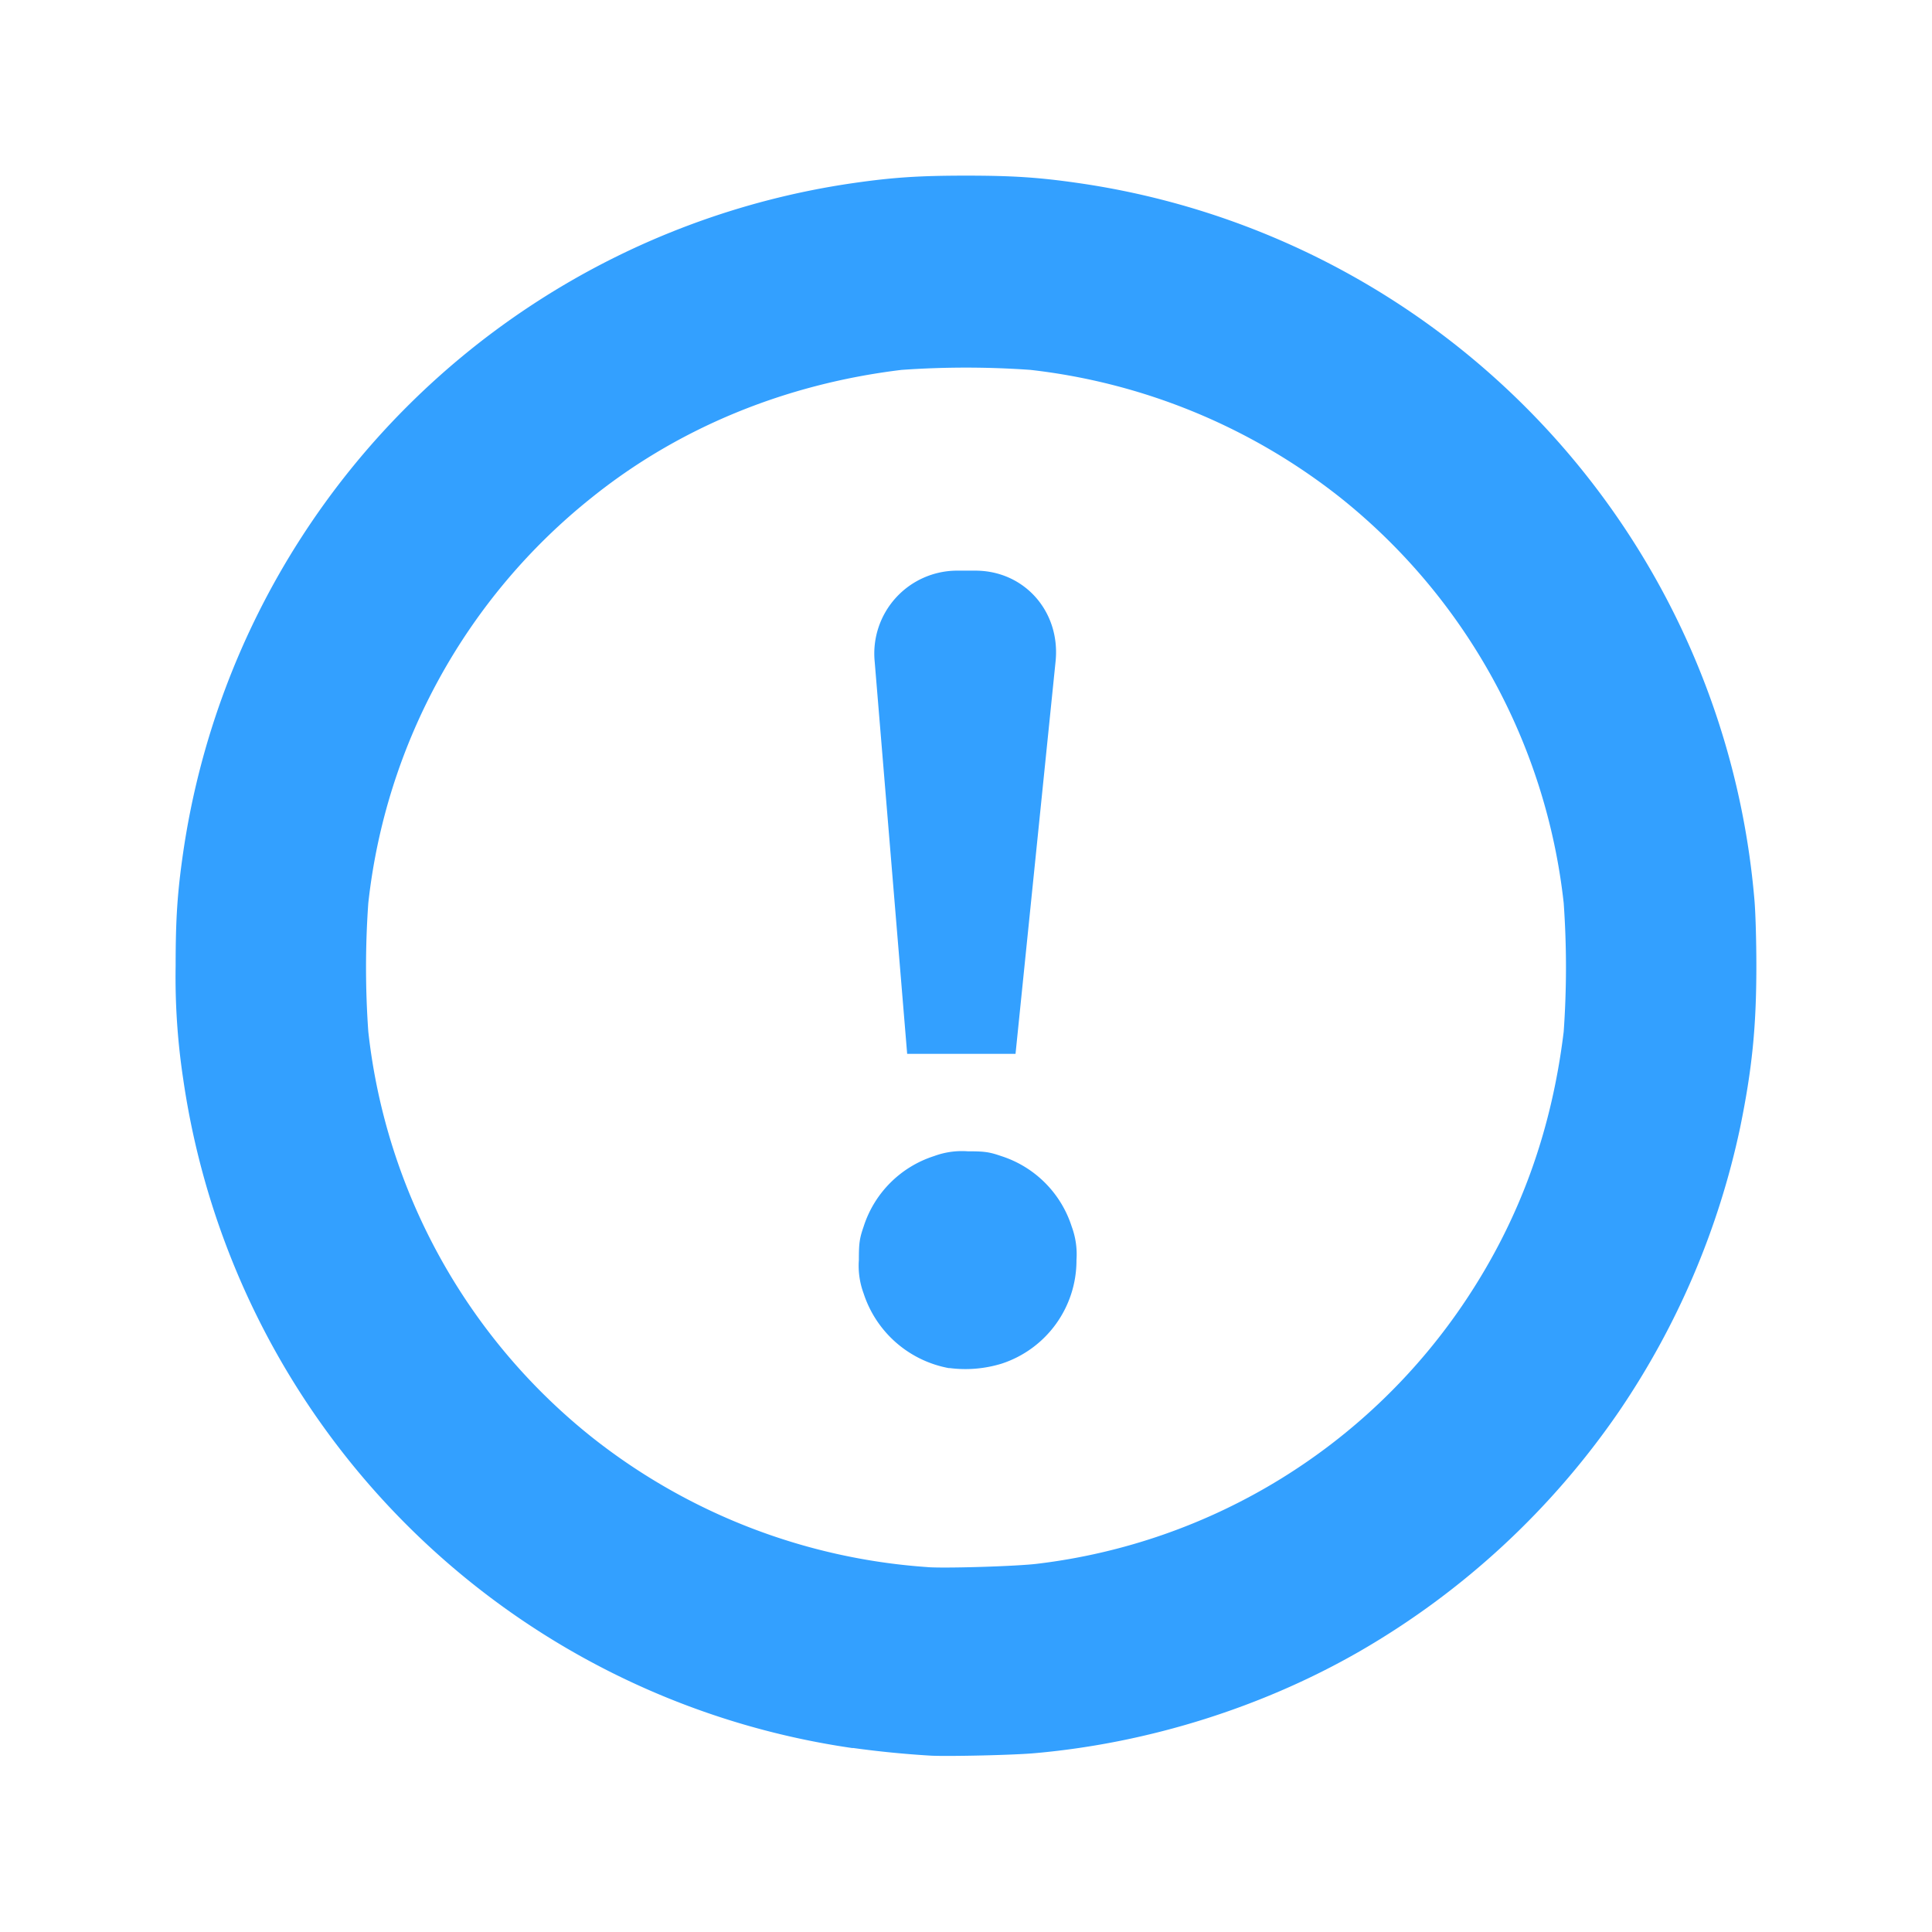 <svg xmlns="http://www.w3.org/2000/svg" width="11" height="11" viewBox="0 0 11 11">
    <g fill="none" fill-rule="evenodd" transform="translate(-547 -3715)">
        <rect width="439" height="21" x="126.5" y="3709.5" stroke="#000" stroke-opacity=".05" rx="4"/>
        <path fill="#33A0FF" d="M552.405 3722.79a.631.631 0 0 1-.488-.426.454.454 0 0 1-.027-.19c0-.097.004-.123.027-.19a.62.62 0 0 1 .402-.402.455.455 0 0 1 .19-.027c.098 0 .124.004.191.027a.62.62 0 0 1 .402.402.454.454 0 0 1 .027.19.618.618 0 0 1-.426.59.704.704 0 0 1-.298.025zm.377-1.79h-.617l-.185-2.234a.472.472 0 0 1 .468-.517h.105c.281 0 .486.235.457.517l-.228 2.234zm.127 2.903a3.42 3.42 0 0 0 2.44-1.505c.304-.458.485-.957.554-1.524a5.19 5.19 0 0 0 0-.733 3.434 3.434 0 0 0-1.272-2.308 3.474 3.474 0 0 0-1.764-.727 5.197 5.197 0 0 0-.734 0c-.662.08-1.27.33-1.764.727a3.433 3.433 0 0 0-1.272 2.308 5.19 5.19 0 0 0 0 .733 3.434 3.434 0 0 0 1.272 2.308 3.46 3.46 0 0 0 1.906.74c.081.009.52-.004.634-.019zm-1.054 1.05a4.5 4.5 0 0 1-3.812-3.81 3.877 3.877 0 0 1-.043-.645c0-.267.01-.418.043-.645a4.508 4.508 0 0 1 3.811-3.81c.228-.033.379-.043.646-.043s.418.01.645.043a4.508 4.508 0 0 1 3.843 4.069c.007.07.012.243.012.386 0 .348-.024.587-.092.92a4.544 4.544 0 0 1-.69 1.618 4.545 4.545 0 0 1-1.475 1.365c-.554.319-1.2.522-1.842.58-.121.012-.505.02-.601.015a5.74 5.74 0 0 1-.445-.044z"/>
    </g>
</svg>
